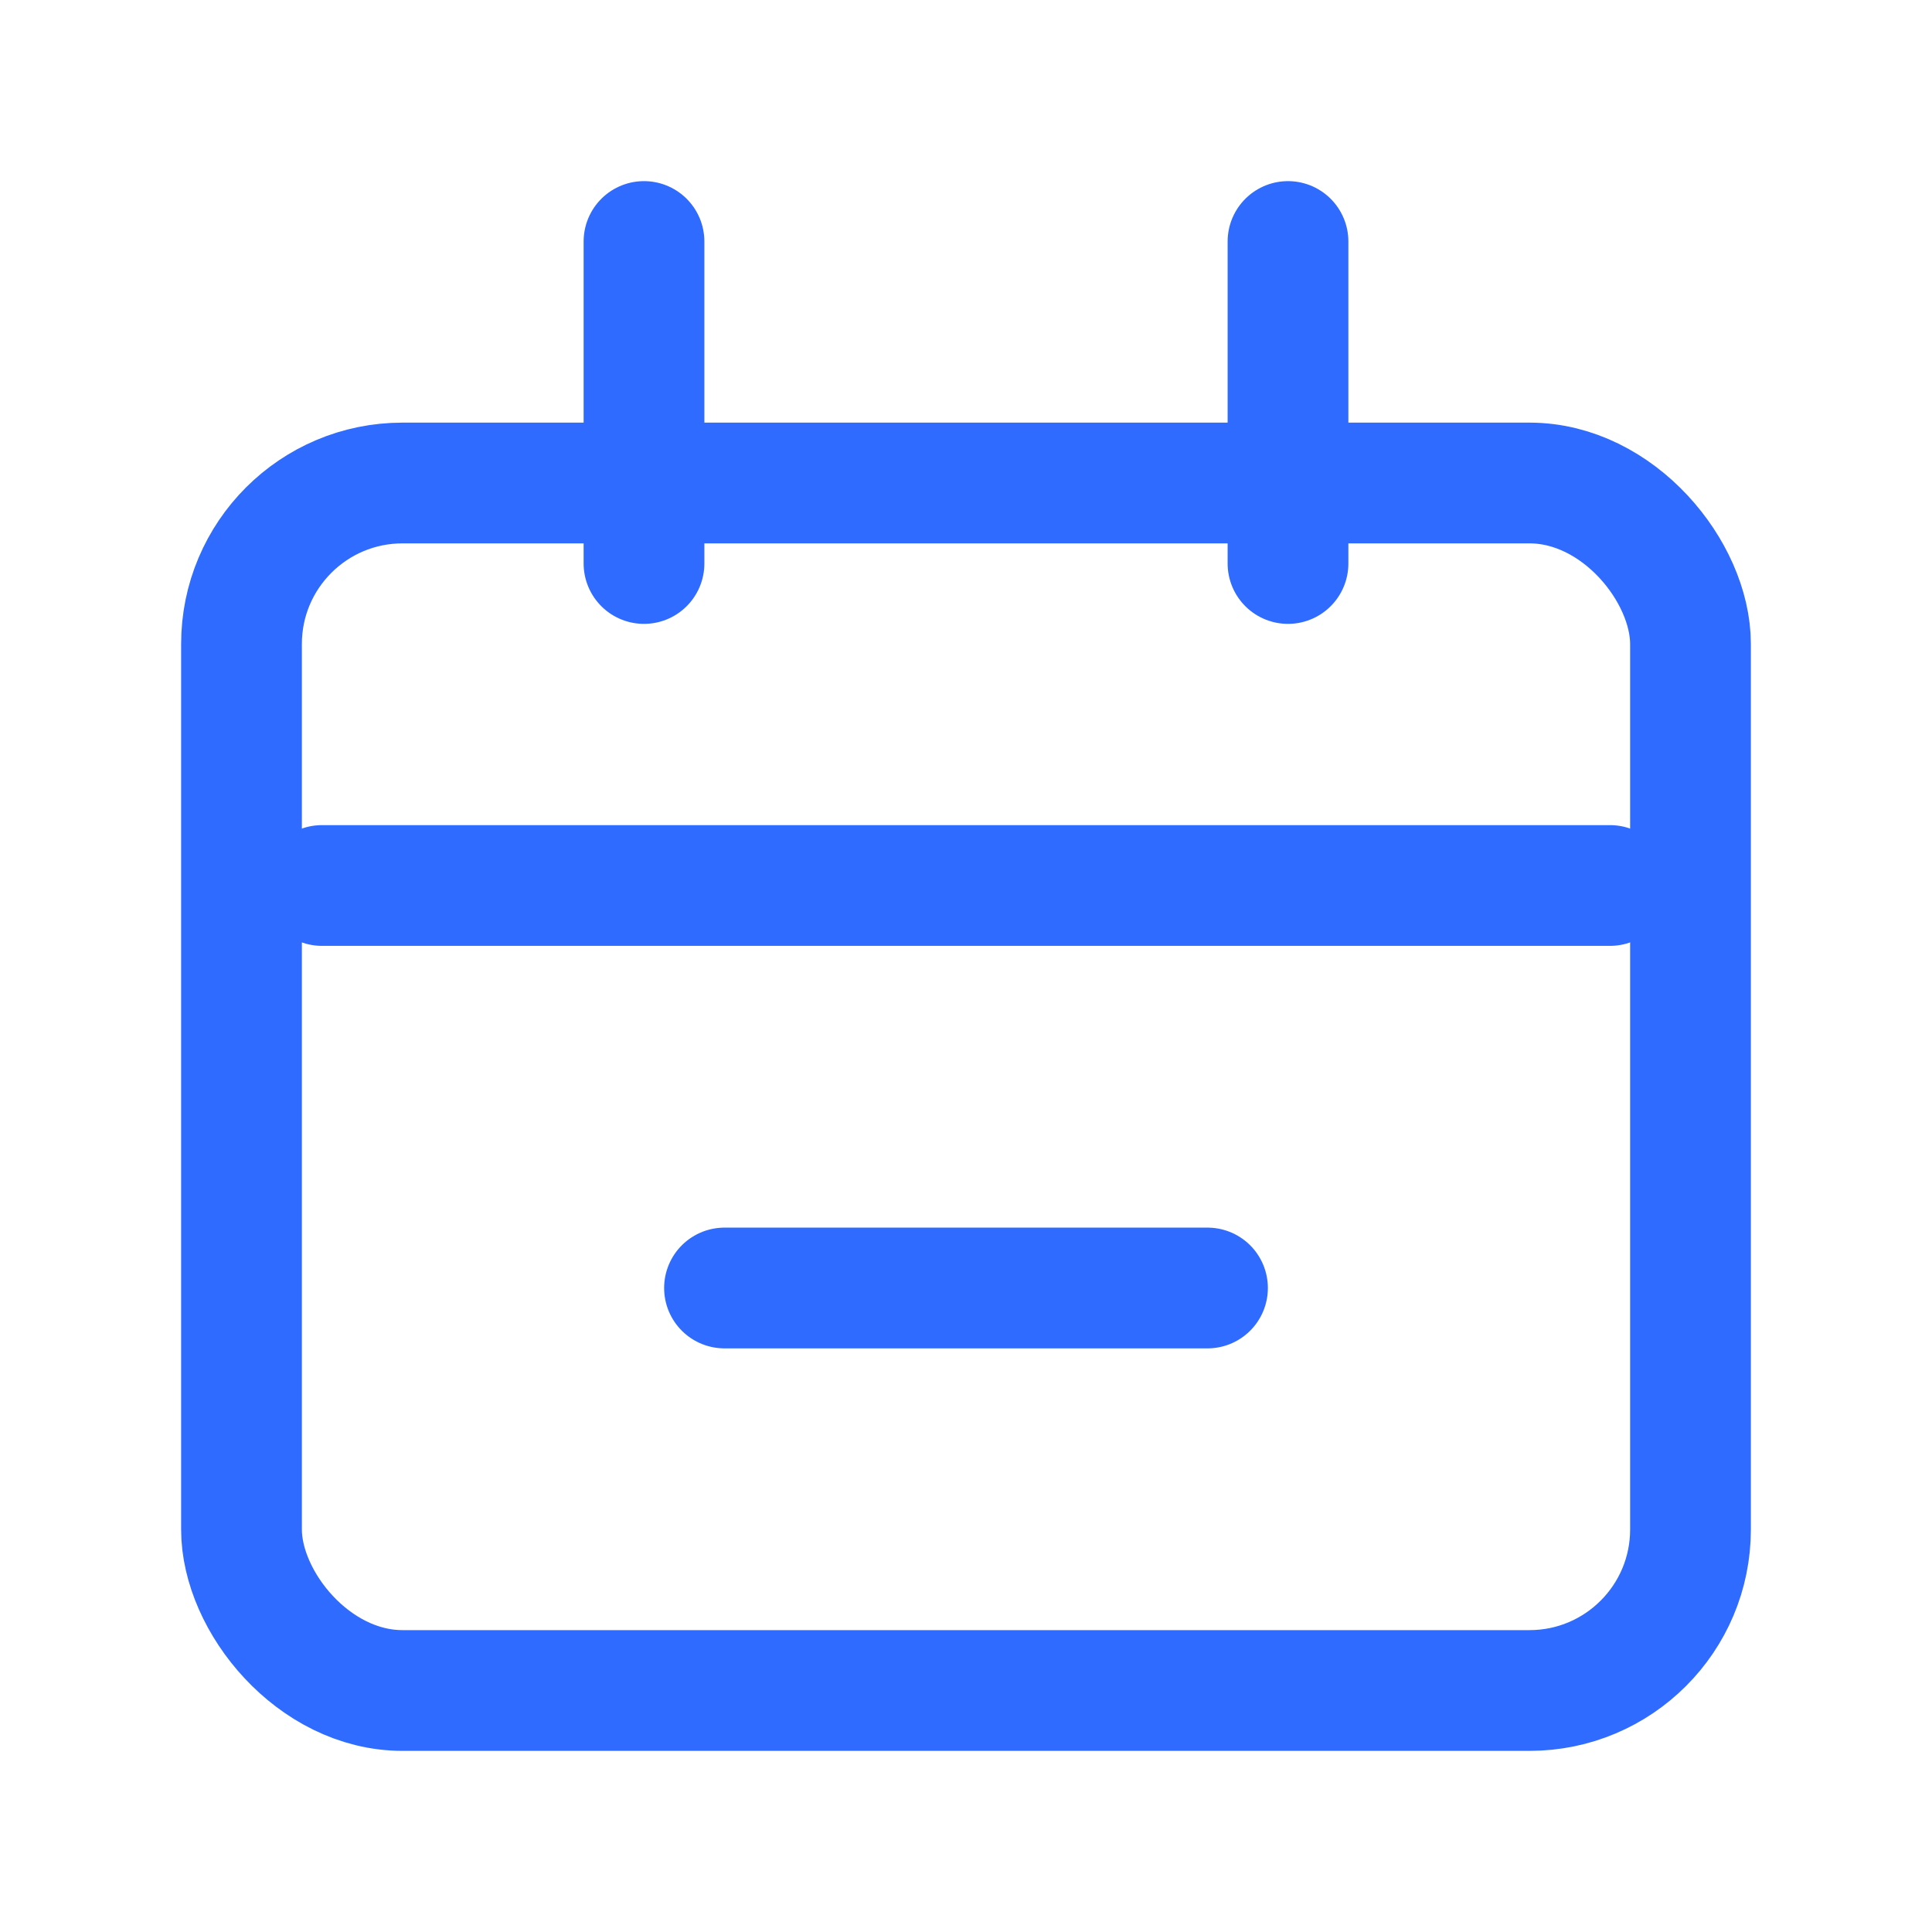 <svg width="24" height="24" viewBox="0 0 24 24" fill="none" xmlns="http://www.w3.org/2000/svg">
<rect x="3" y="6" width="18" height="15" rx="2" stroke="#306BFF" stroke-width="1.5"/>
<path d="M4 11H20" stroke="#306BFF" stroke-width="1.5" stroke-linecap="round"/>
<path d="M9 16H15" stroke="#306BFF" stroke-width="1.5" stroke-linecap="round"/>
<path d="M8 3L8 7" stroke="#306BFF" stroke-width="1.5" stroke-linecap="round"/>
<path d="M16 3L16 7" stroke="#306BFF" stroke-width="1.5" stroke-linecap="round"/>
</svg>
